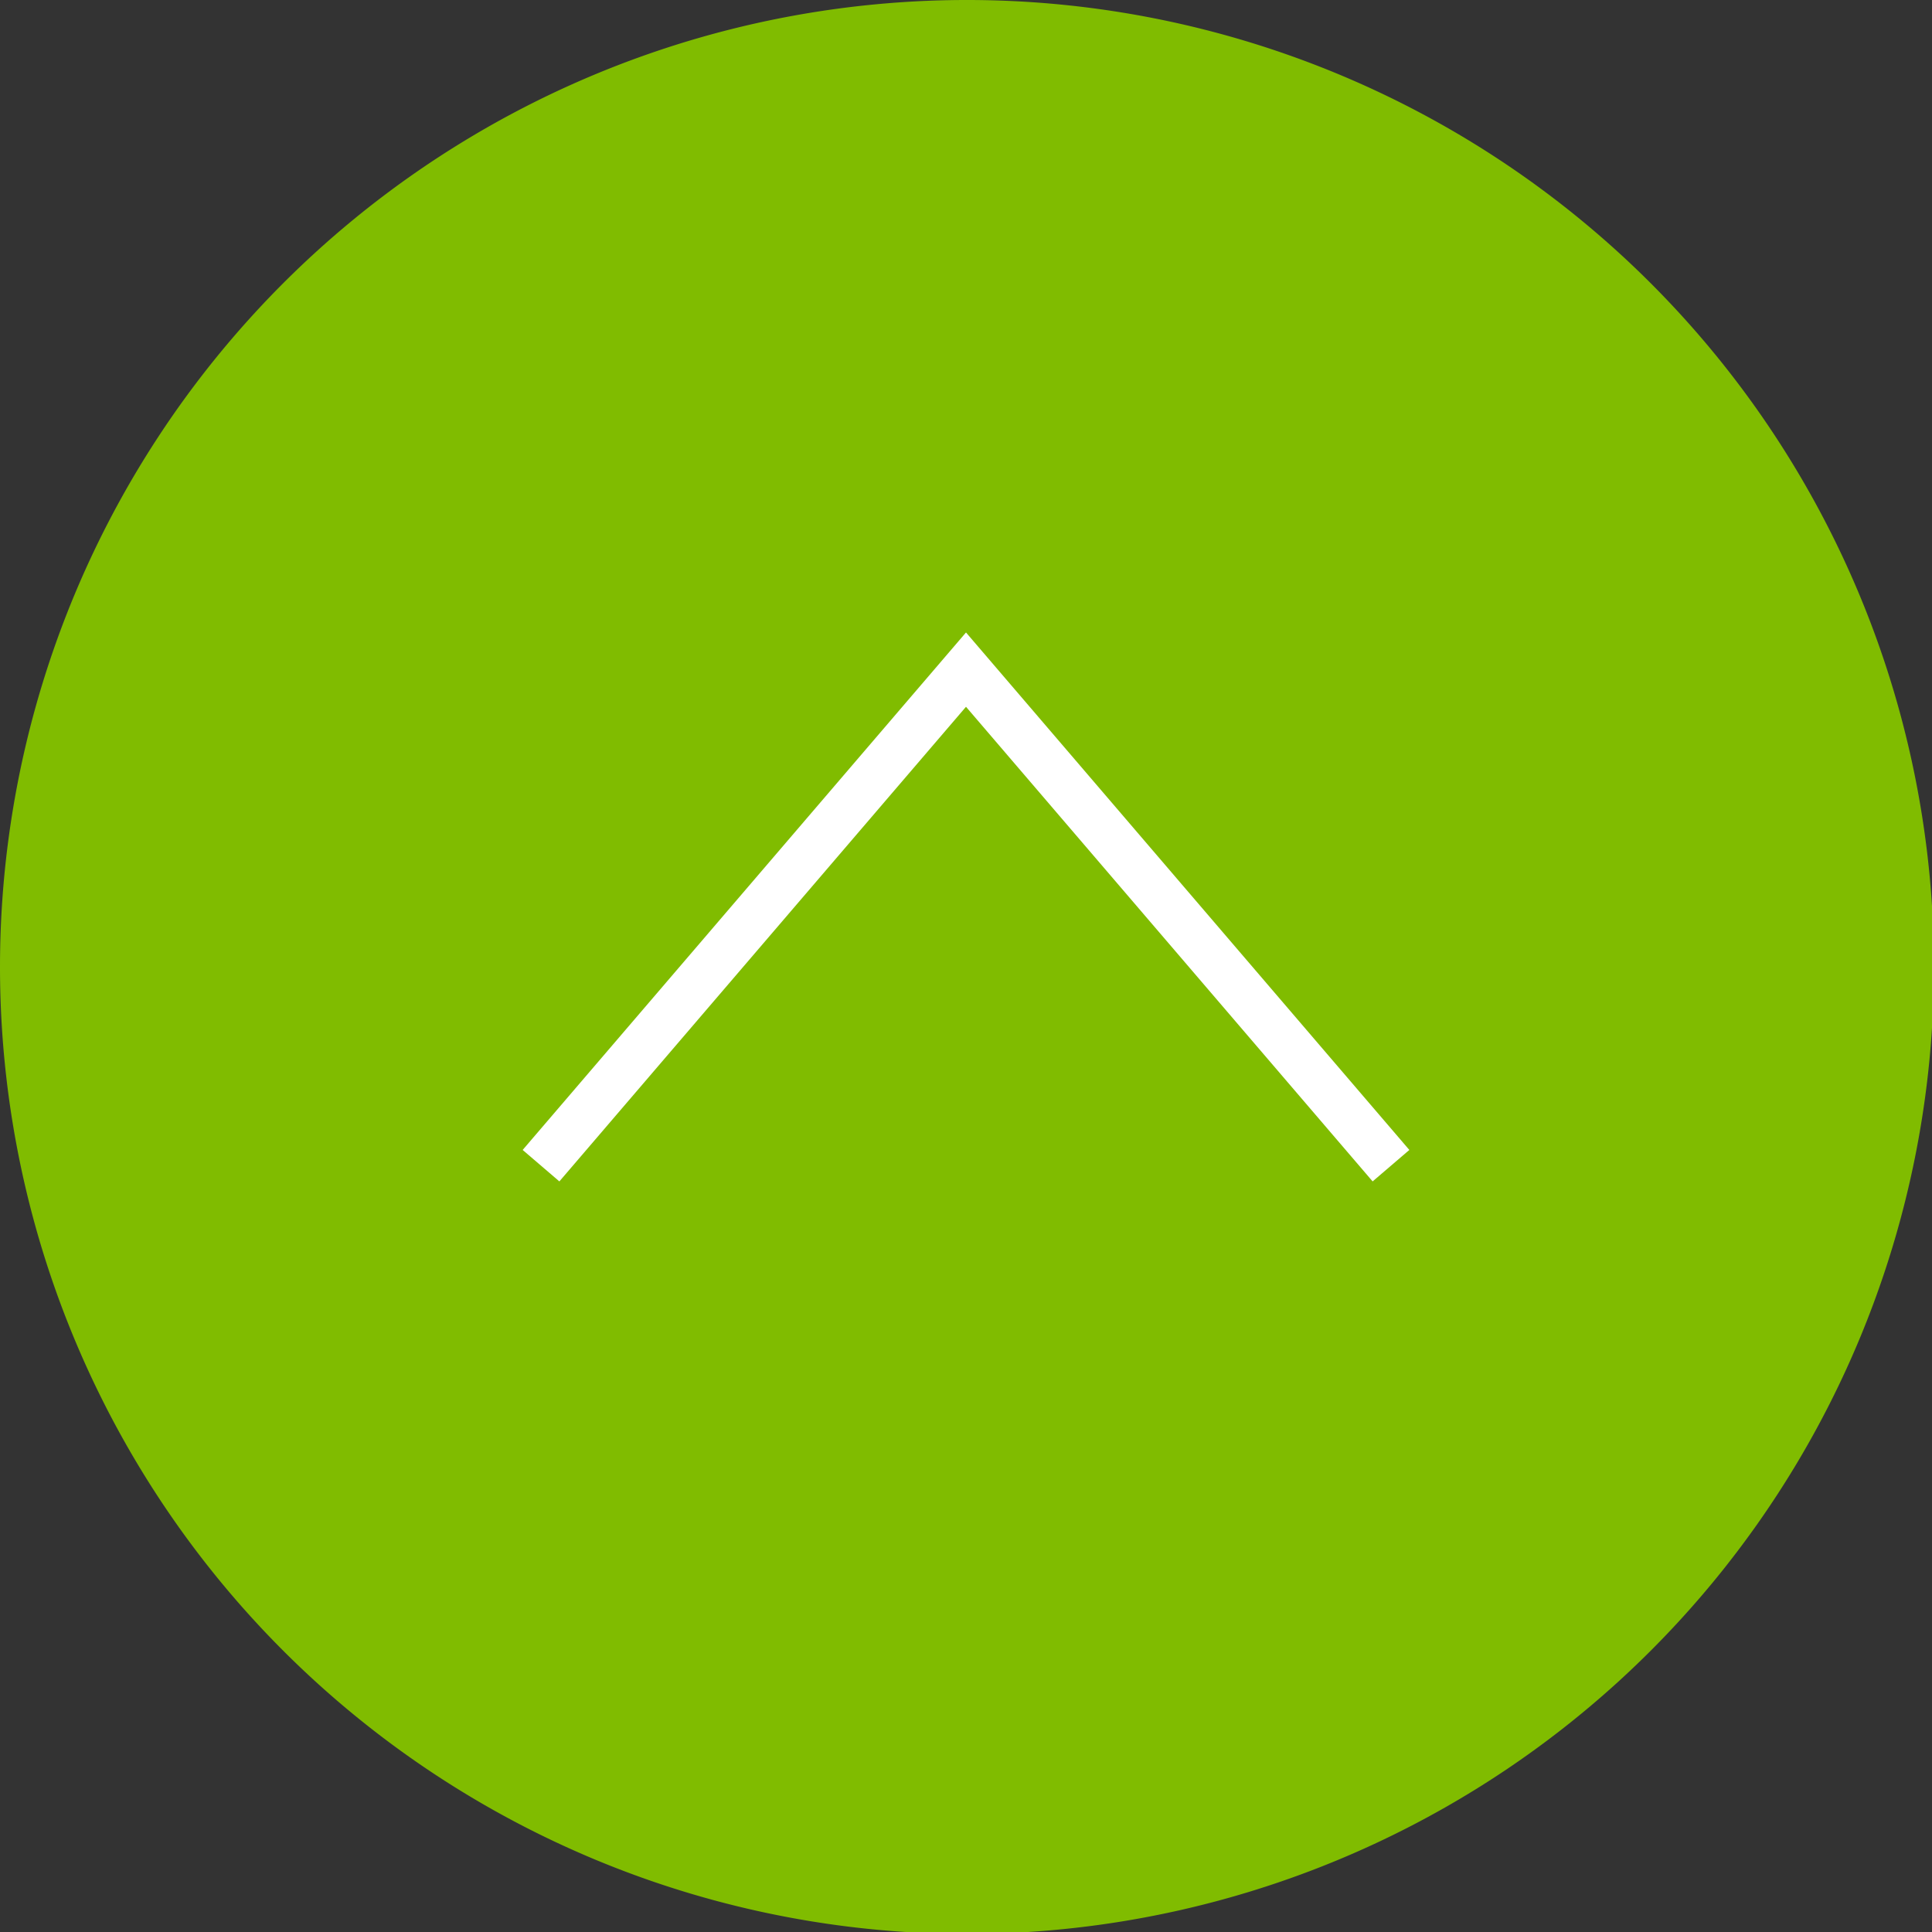 <svg xmlns="http://www.w3.org/2000/svg" viewBox="0 0 39.96 39.96"><rect x="0" y="0" width="39.96" height="39.96" fill="#333333" stroke="none"/><defs><style>.cls-1{fill:#80bc00;}.cls-2{fill:none;stroke:#fff;stroke-miterlimit:10;}</style></defs><title>Recurso 26</title><g id="Capa_2" data-name="Capa 2"><g id="Layer_1" data-name="Layer 1"><path class="cls-1" d="M20,40h0A20,20,0,1,0,0,20,20,20,0,0,0,20,40"/><polyline class="cls-2" points="11.19 24.11 19.98 13.85 28.77 24.11"/></g></g></svg>